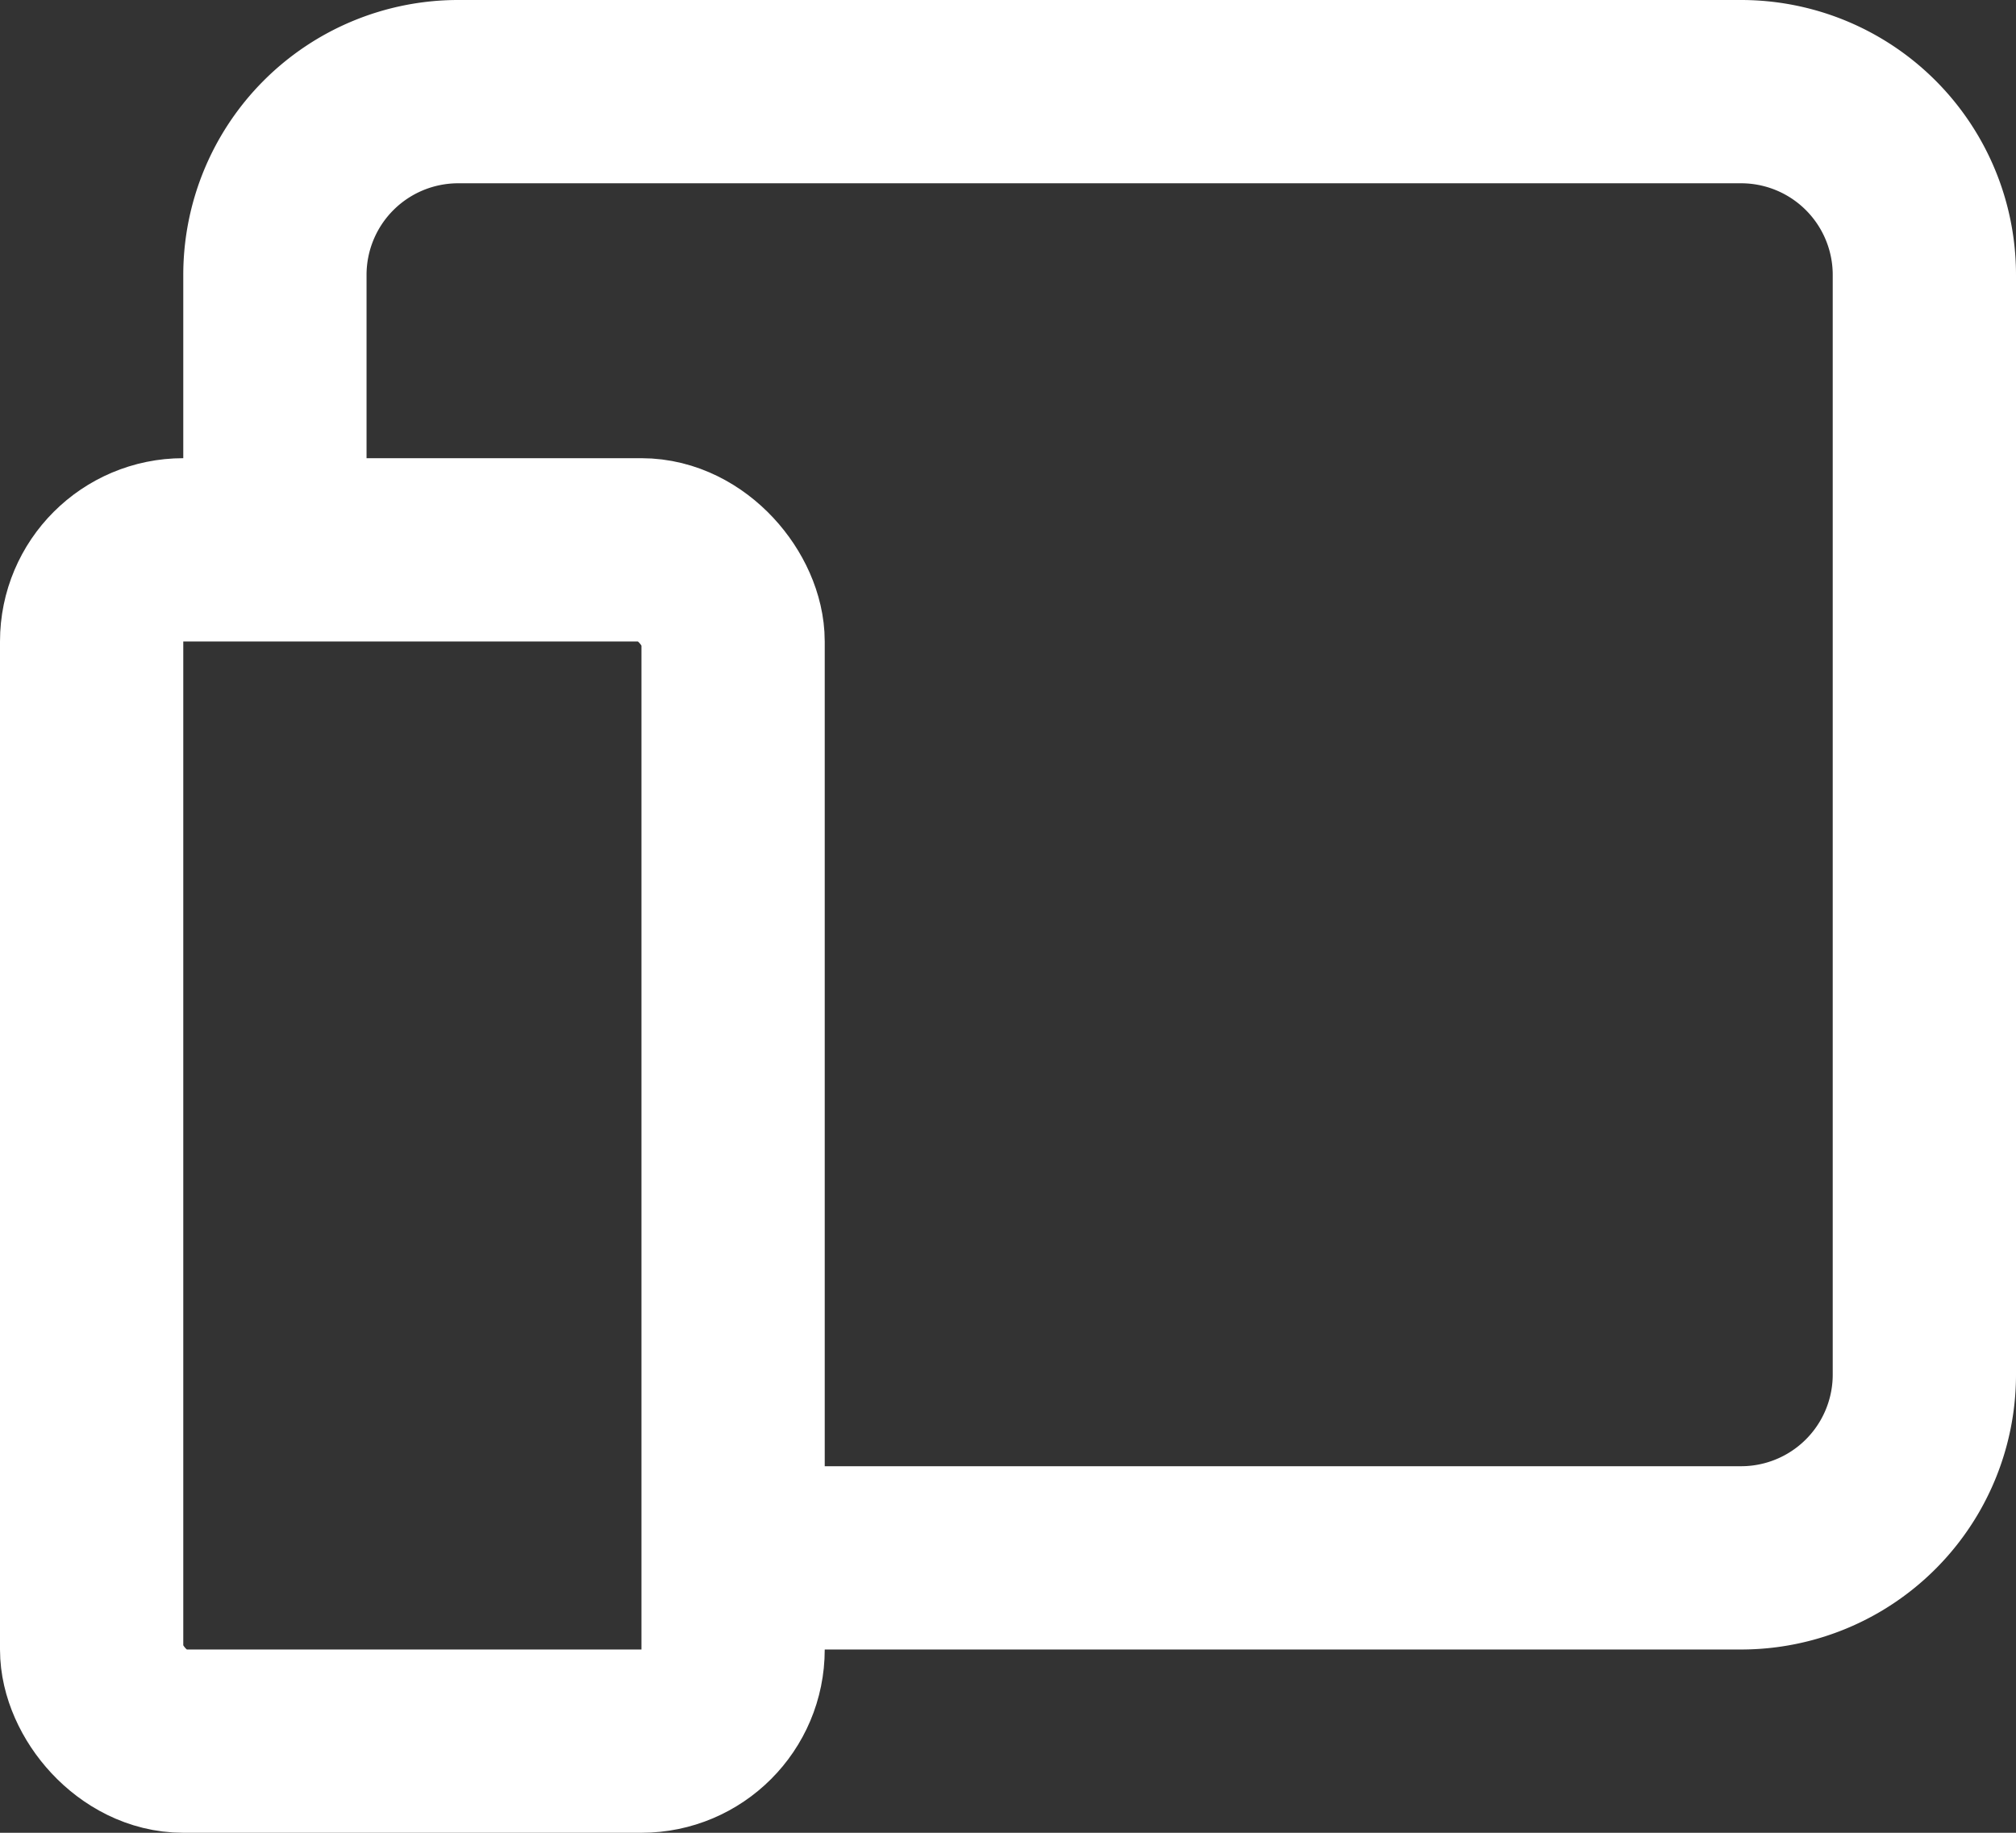 <svg width="22" height="20" fill="none" xmlns="http://www.w3.org/2000/svg"><rect width="100%" height="100%" fill="#333333" stroke="none"/><path d="M8 17h11a2 2 0 002-2V3a2 2 0 00-2-2H5a2 2 0 00-2 2v3" stroke="#fff" stroke-width="2"/><rect x="1" y="6" width="7" height="13" rx="1" stroke="#fff" stroke-width="2"/></svg>